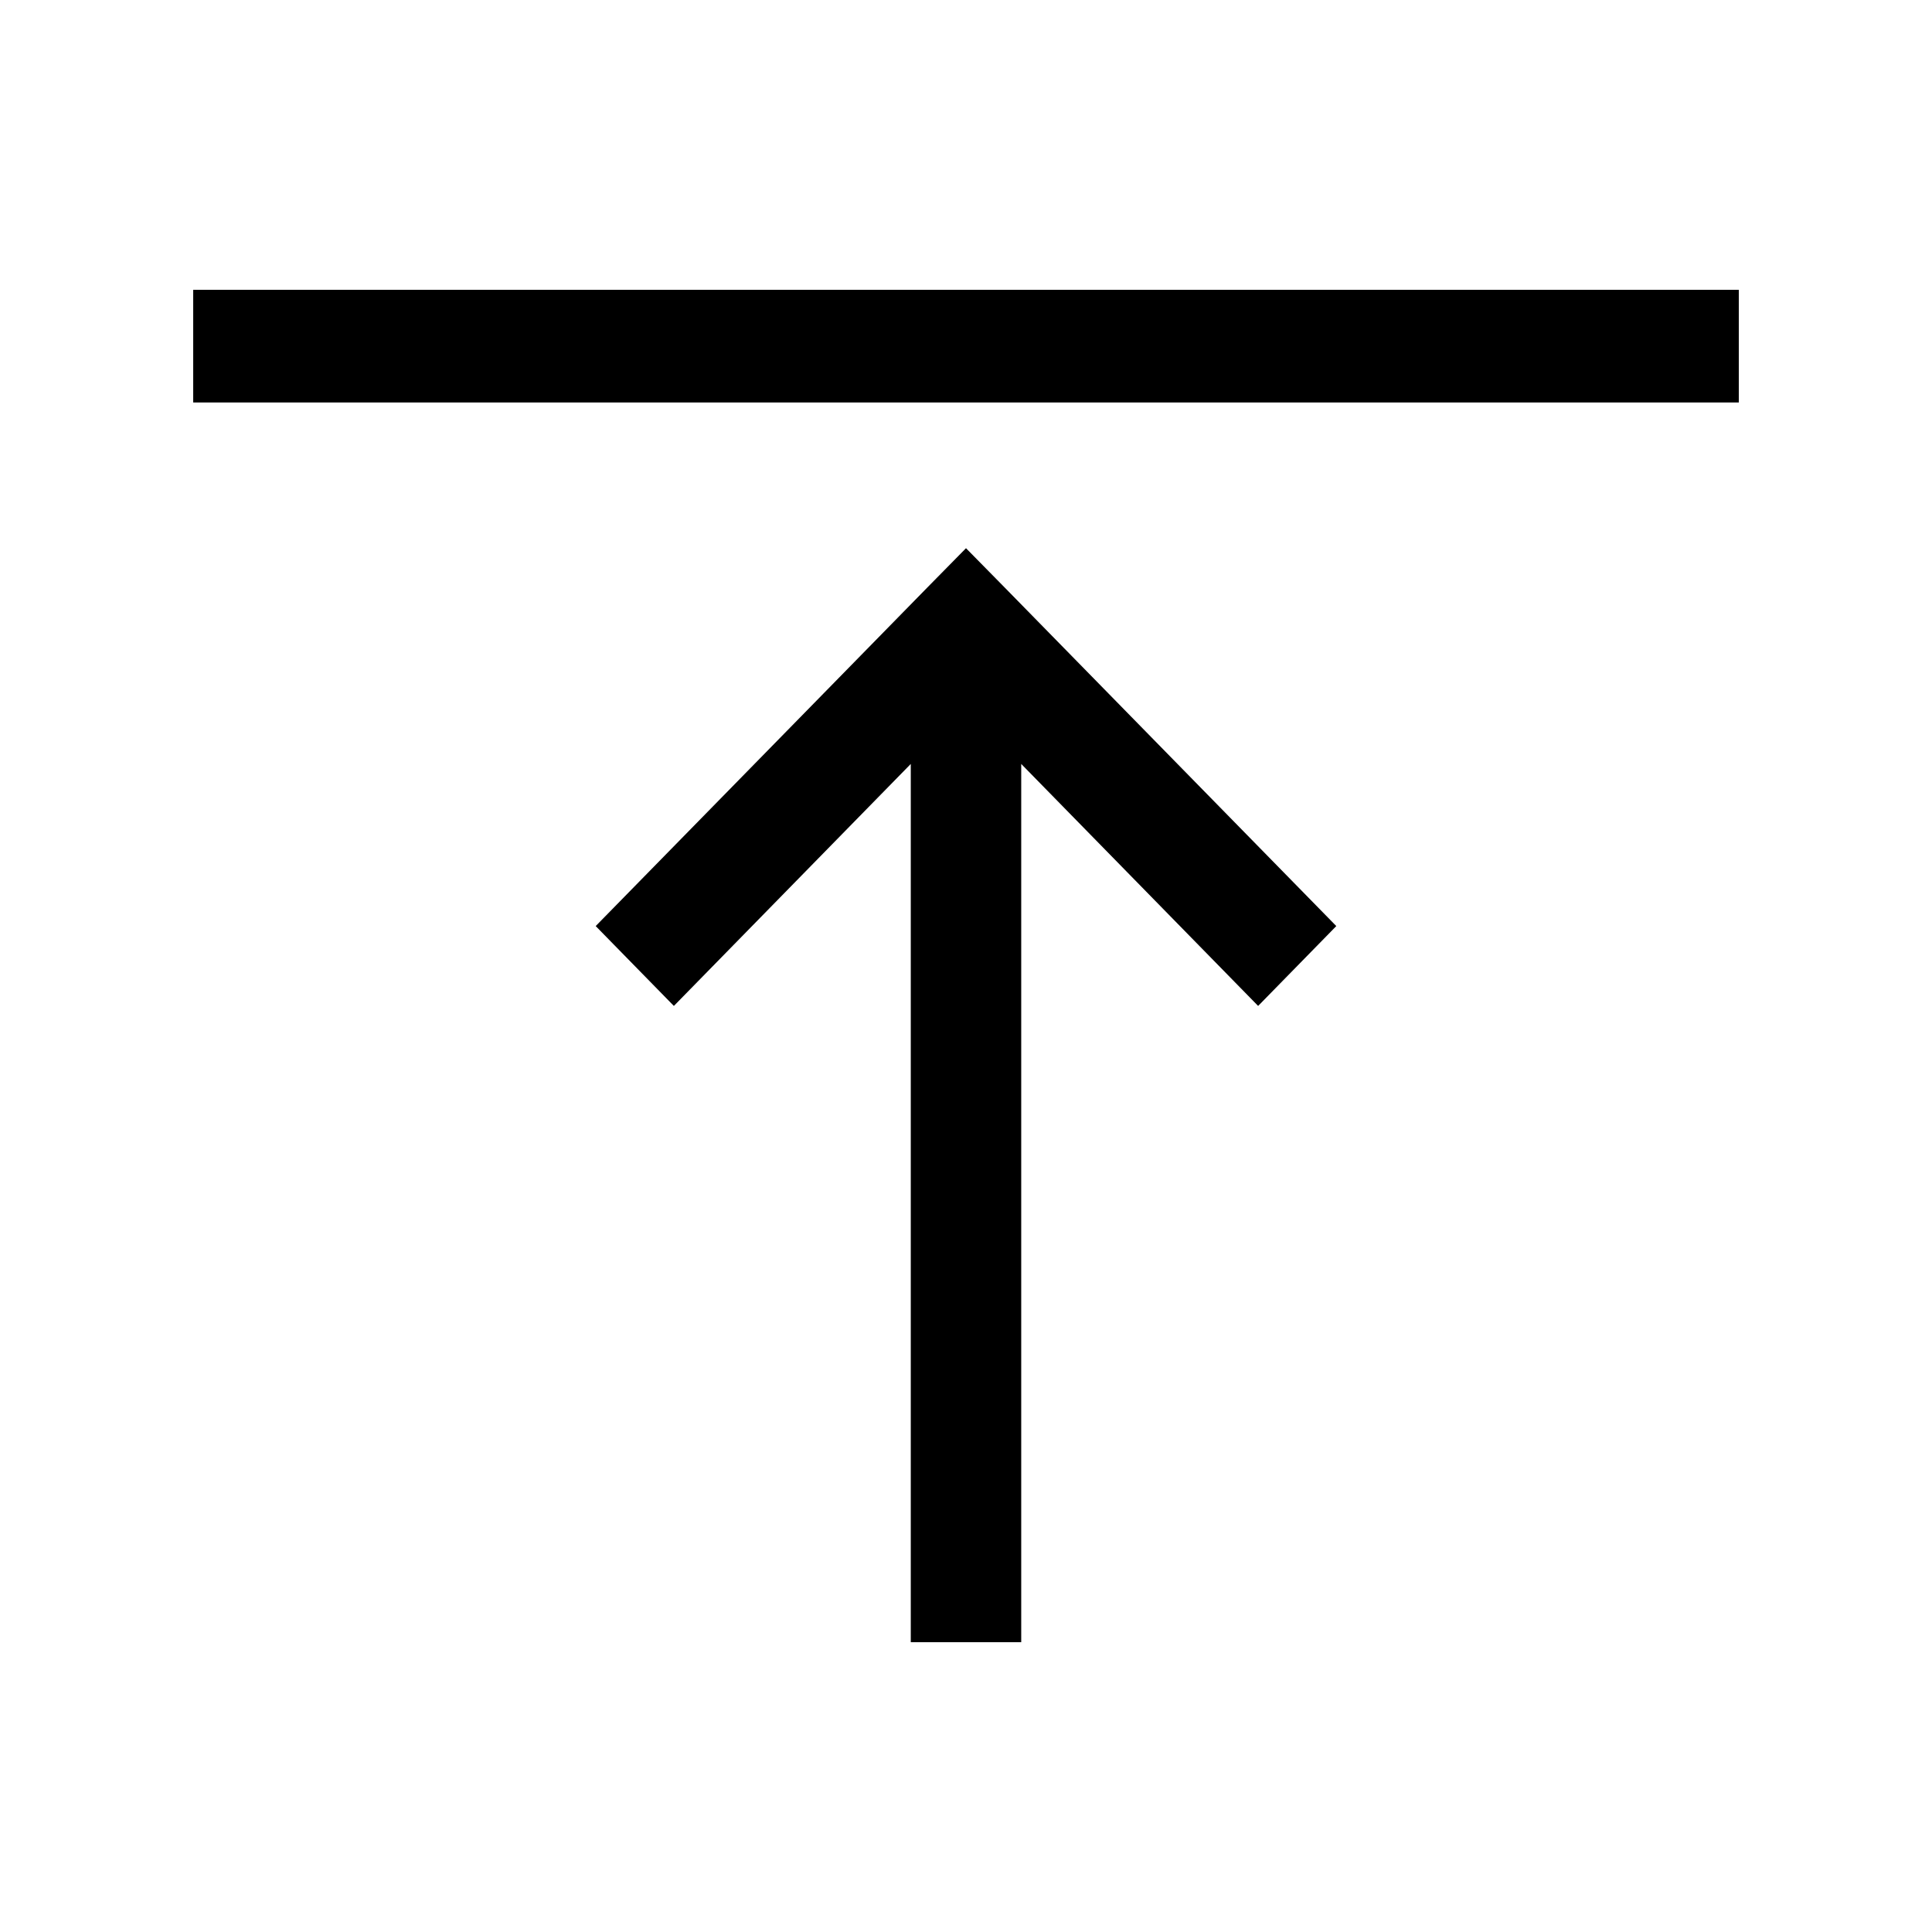 <svg width="24" height="24" viewBox="0 0 24 24" fill="none" xmlns="http://www.w3.org/2000/svg">
  <path fill-rule="evenodd" clip-rule="evenodd"
    d="M12.486 7.304L12 6.81L11.514 7.304L7.4 11.504L8.371 12.496L11.314 9.49V20.4H12.686V9.49L15.629 12.496L16.6 11.504L12.486 7.304ZM21.6 5V3.6H2.4V5H21.6Z"
    fill="currentColor" />
</svg>
